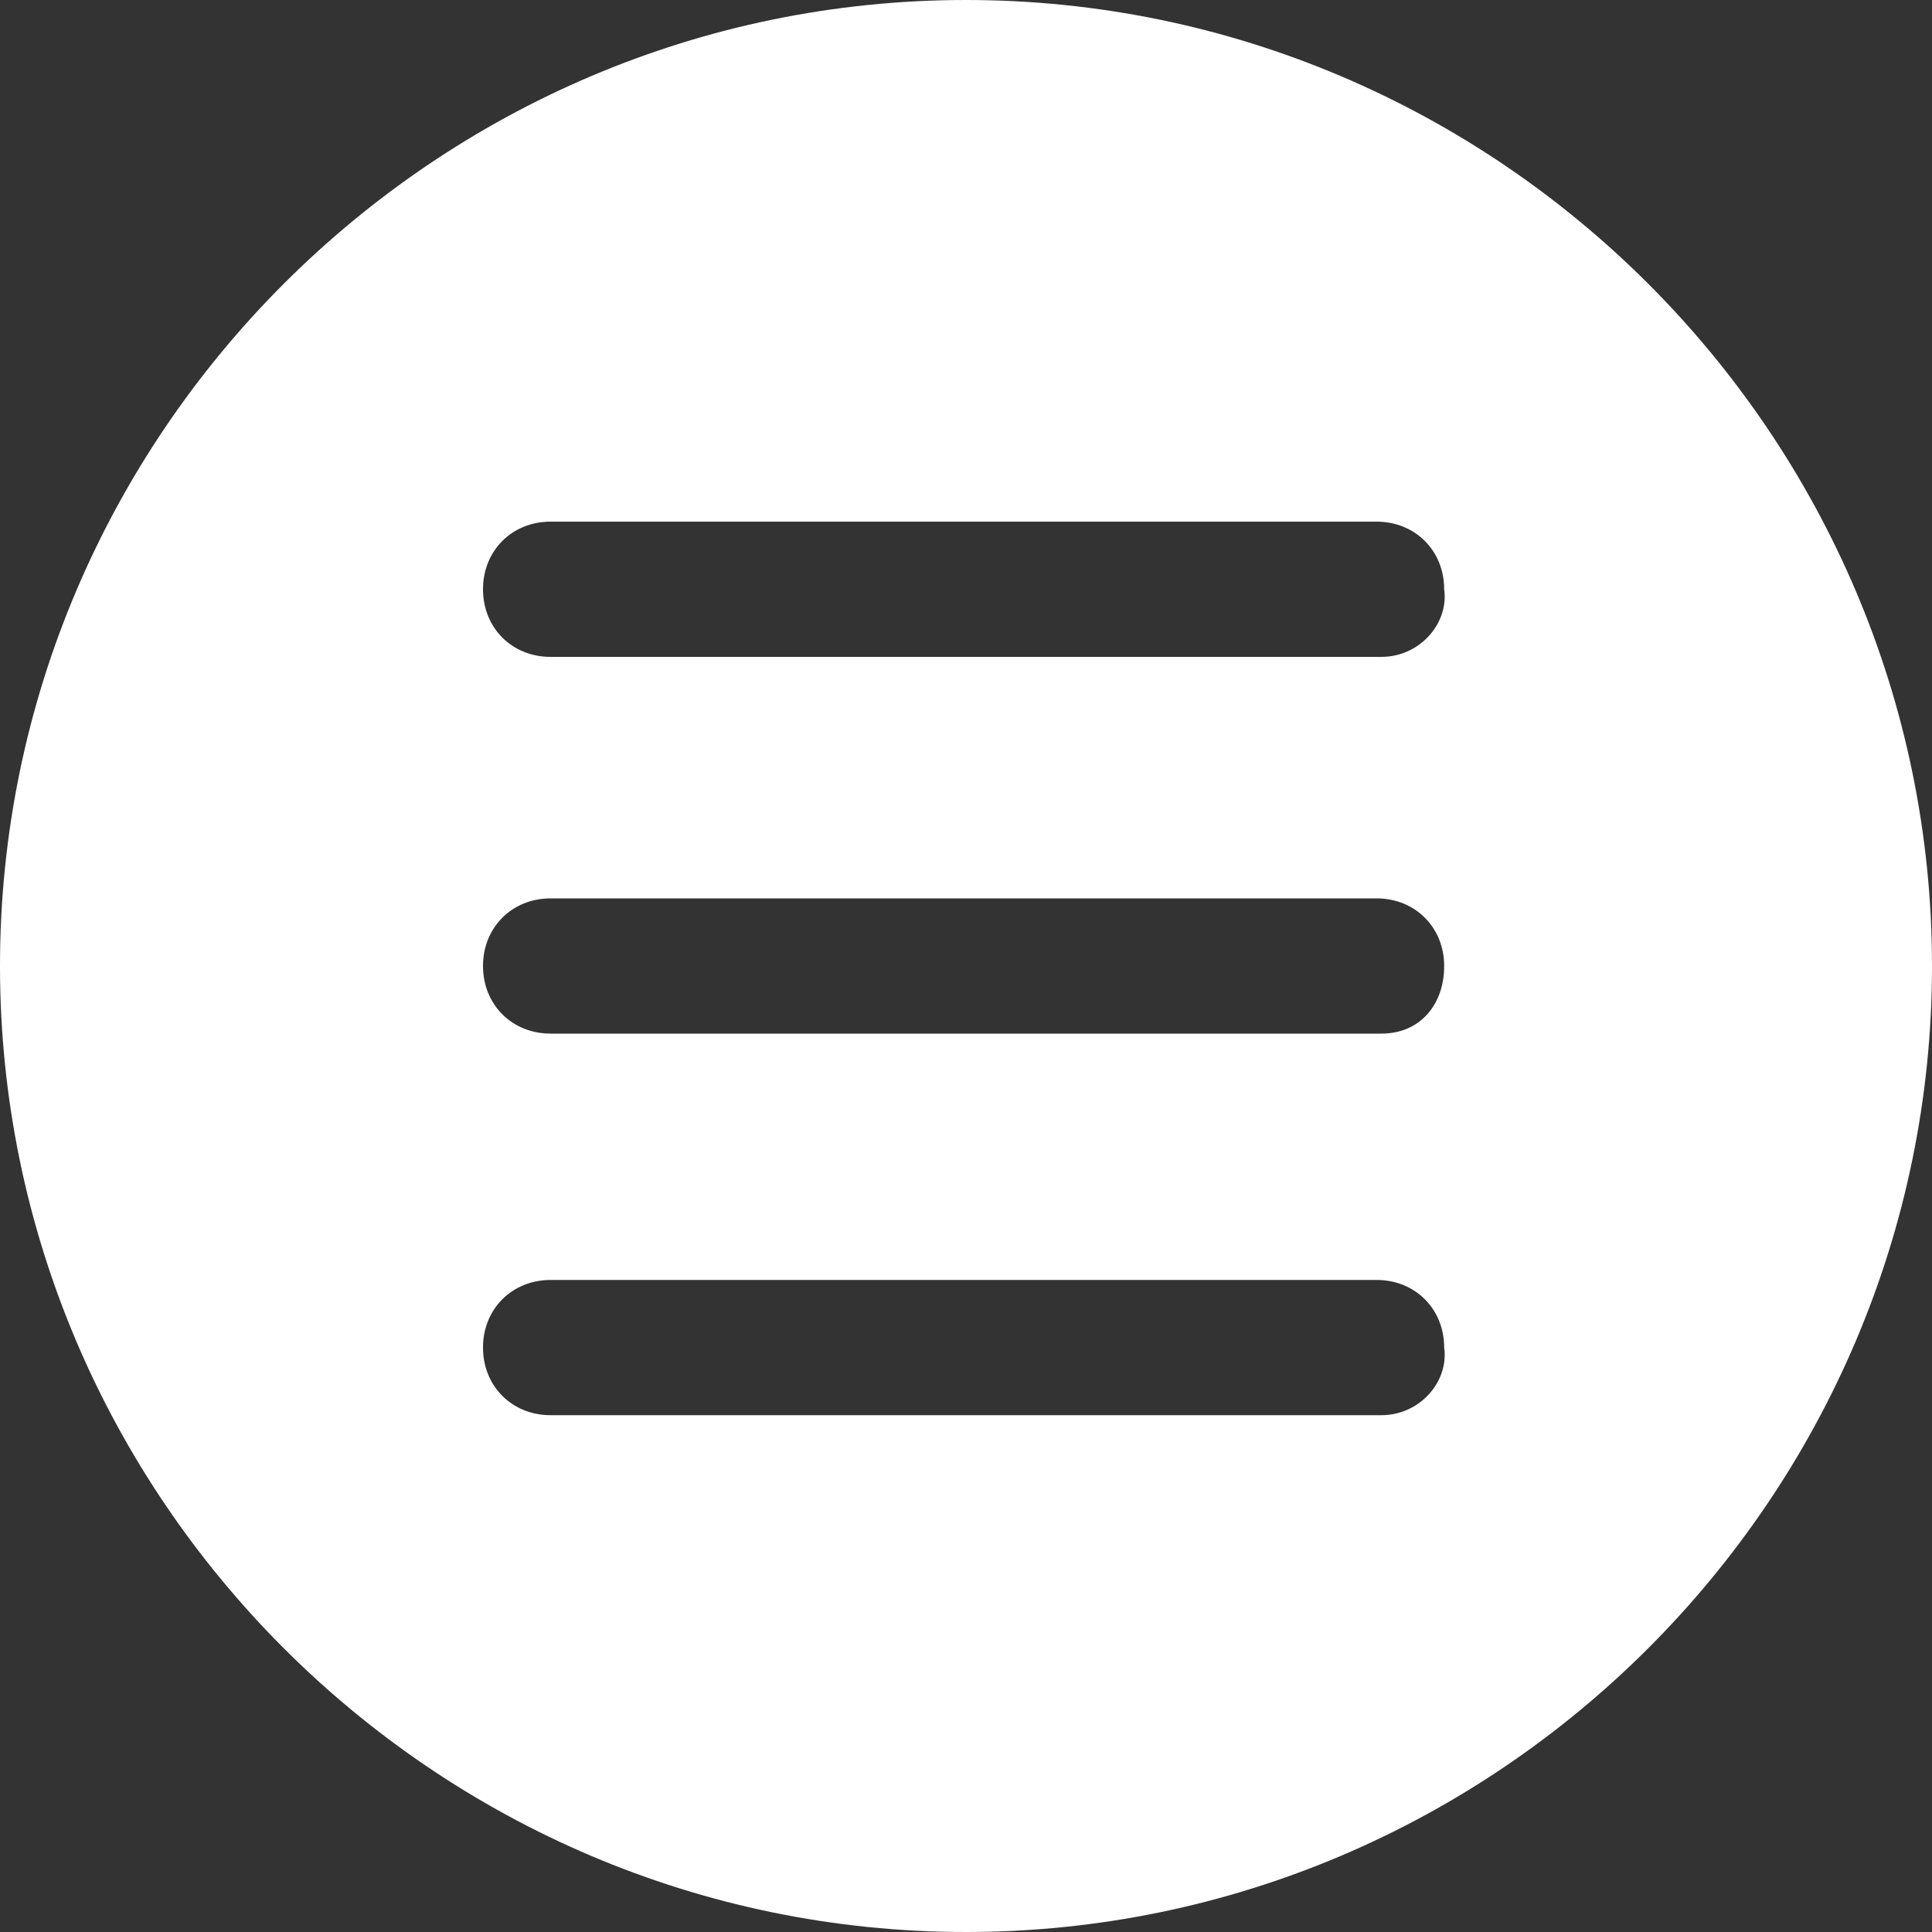 <?xml version="1.0" encoding="utf-8"?>
<!-- Generator: Adobe Illustrator 19.2.1, SVG Export Plug-In . SVG Version: 6.00 Build 0)  -->
<svg version="1.1" id="Layer_1" xmlns="http://www.w3.org/2000/svg" xmlns:xlink="http://www.w3.org/1999/xlink" x="0px" y="0px"
	 width="40px" height="40px" viewBox="0 0 40 40" enable-background="new 0 0 40 40" xml:space="preserve">
<rect x="0" y="0" width="40" height="40" fill="#333333" stroke="none"/>
<path fill="#FFFFFF" d="M20,0C9,0,0,9,0,20s9,20,20,20s20-9,20-20S31,0,20,0z M28.6,29.3H11.4c-0.8,0-1.4-0.6-1.4-1.4
	c0-0.8,0.6-1.4,1.4-1.4h17.1c0.8,0,1.4,0.6,1.4,1.4C30,28.6,29.4,29.3,28.6,29.3z M28.6,21.4H11.4c-0.8,0-1.4-0.6-1.4-1.4
	s0.6-1.4,1.4-1.4h17.1c0.8,0,1.4,0.6,1.4,1.4S29.4,21.4,28.6,21.4z M28.6,13.6H11.4c-0.8,0-1.4-0.6-1.4-1.4c0-0.8,0.6-1.4,1.4-1.4
	h17.1c0.8,0,1.4,0.6,1.4,1.4C30,12.9,29.4,13.6,28.6,13.6z"/>
</svg>
